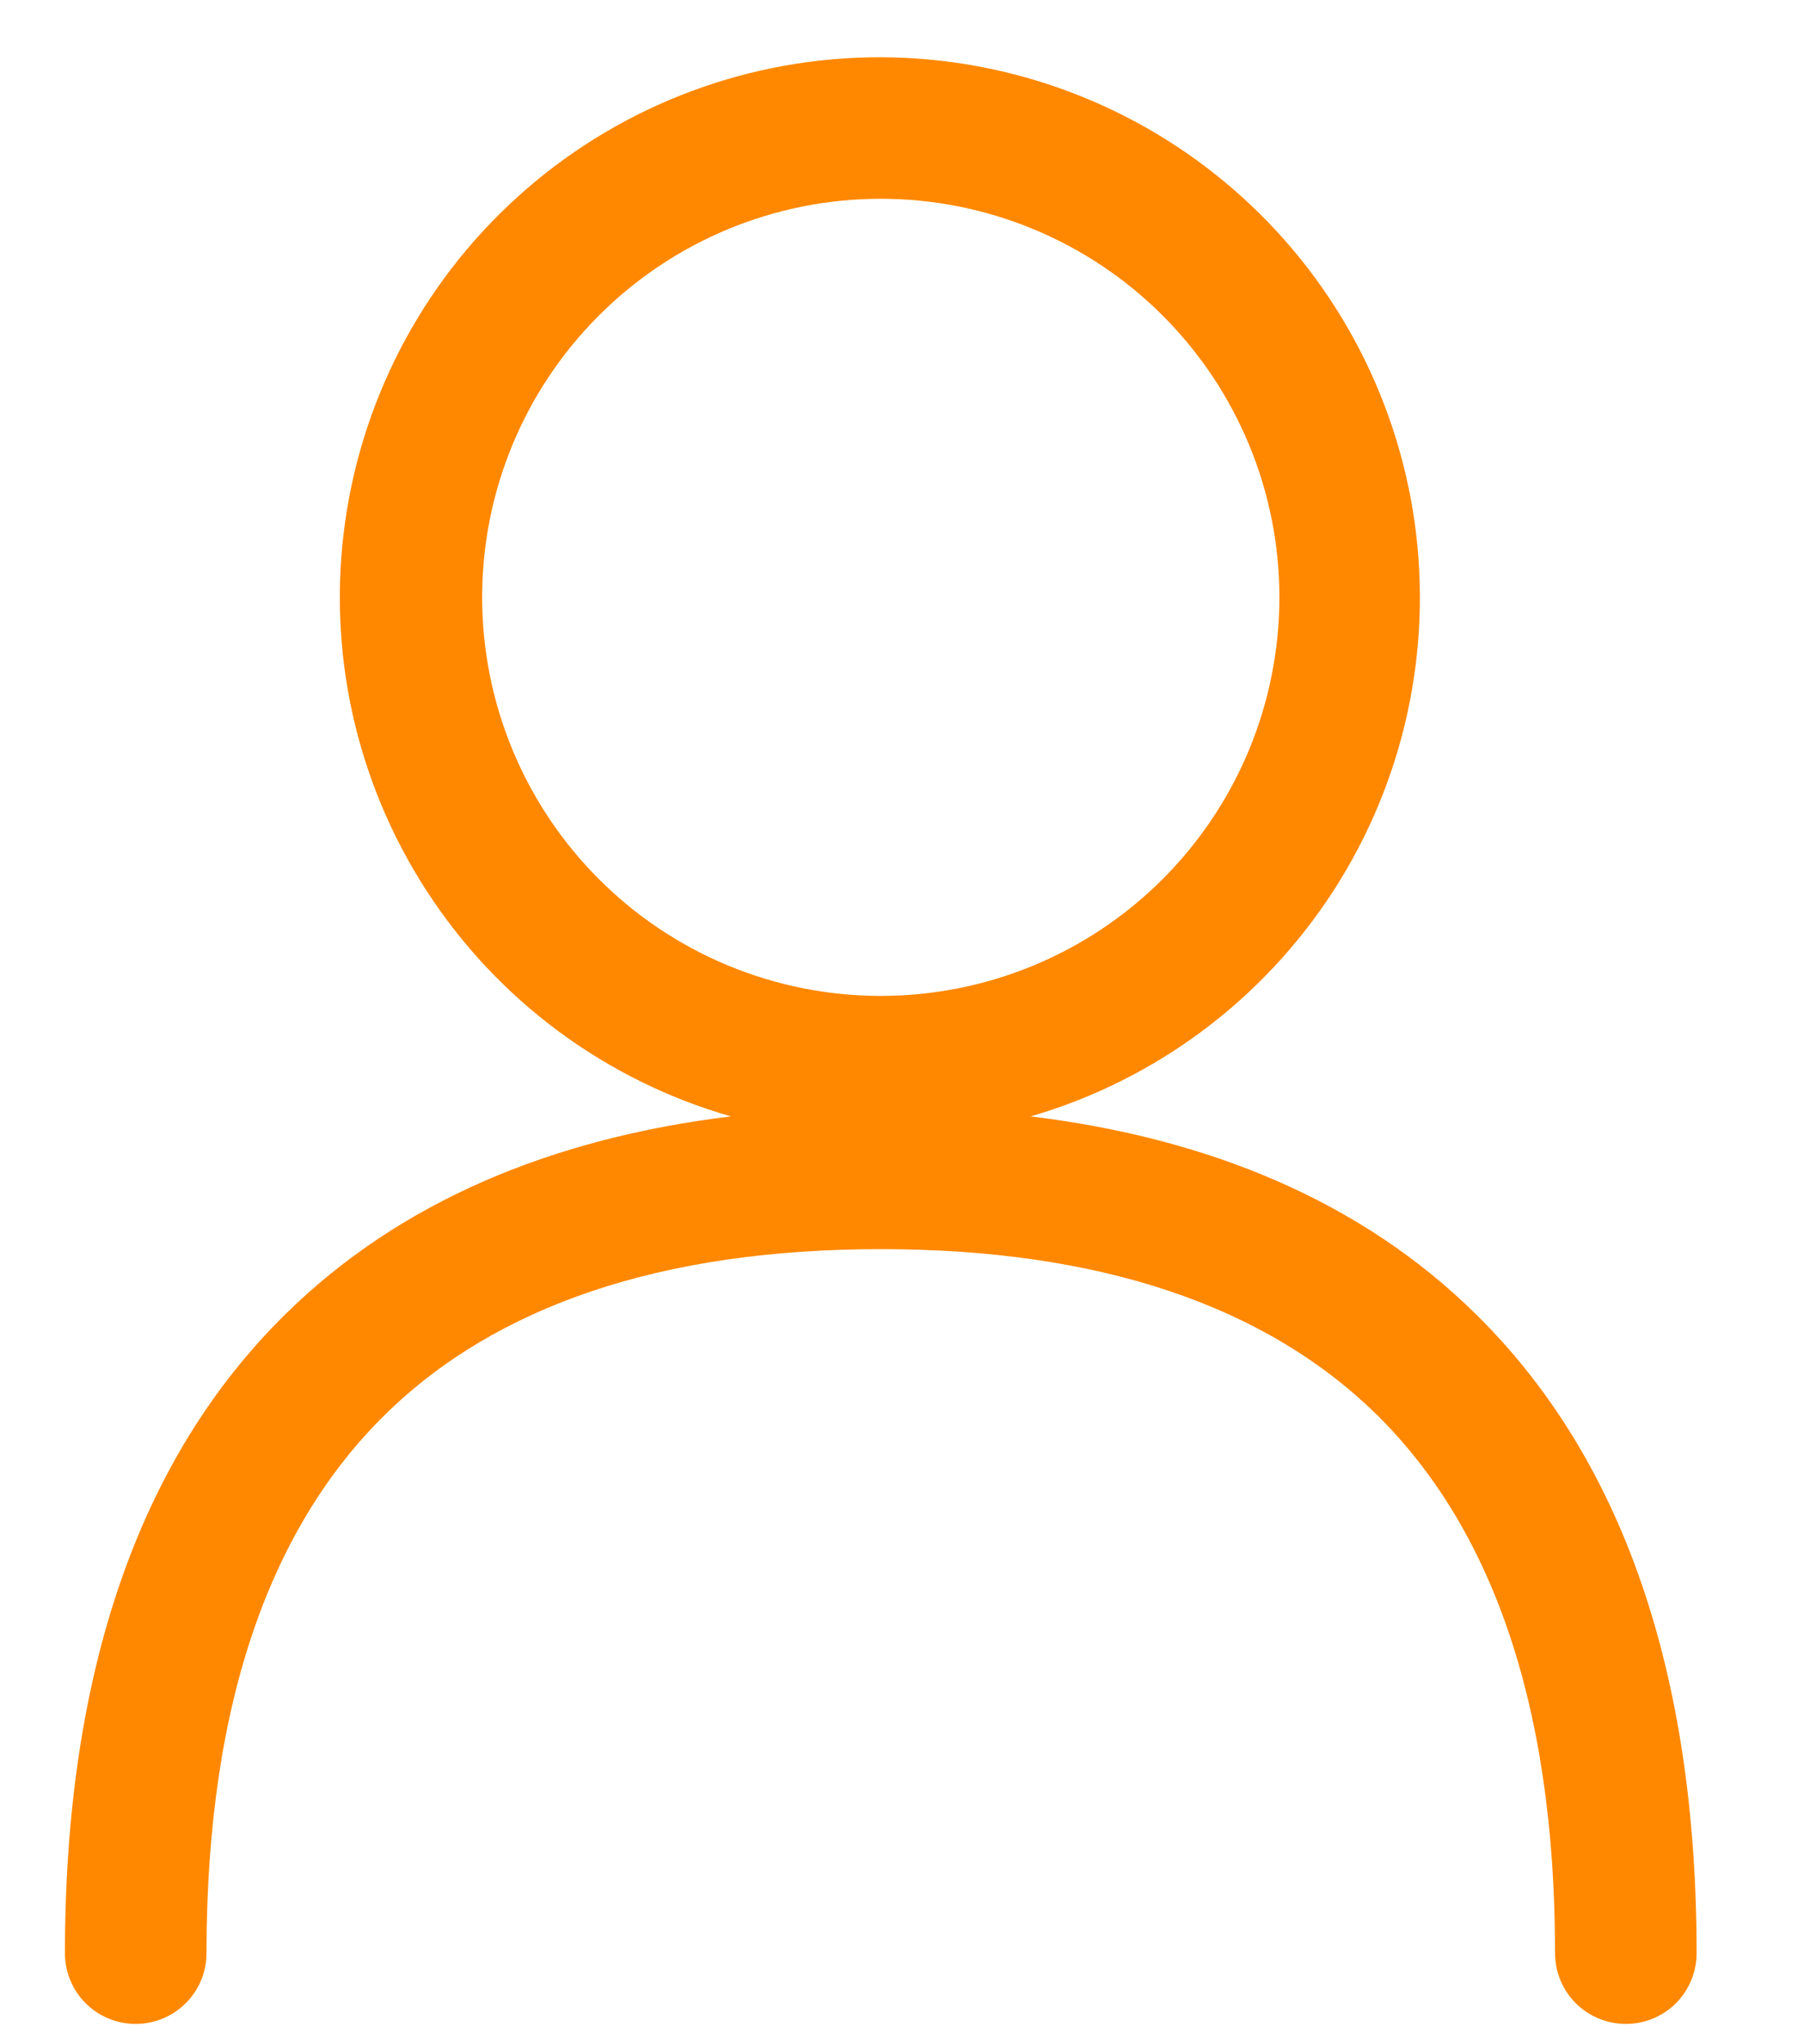 <svg width="15" height="17" viewBox="0 0 15 17" fill="none" xmlns="http://www.w3.org/2000/svg">
<path fill-rule="evenodd" clip-rule="evenodd" d="M7.323 0.476C6.24 0.474 5.193 0.864 4.375 1.574C3.556 2.284 3.022 3.265 2.87 4.338C2.718 5.411 2.959 6.502 3.549 7.411C4.138 8.32 5.036 8.985 6.077 9.284C4.598 9.464 3.329 9.987 2.372 10.93C1.155 12.128 0.54 13.913 0.54 16.243C0.54 16.399 0.602 16.549 0.712 16.659C0.822 16.769 0.972 16.831 1.128 16.831C1.284 16.831 1.434 16.769 1.544 16.659C1.655 16.549 1.717 16.399 1.717 16.243C1.717 14.111 2.278 12.674 3.199 11.767C4.121 10.859 5.498 10.388 7.323 10.388C9.149 10.388 10.526 10.859 11.45 11.767C12.369 12.675 12.93 14.111 12.93 16.243C12.93 16.399 12.992 16.549 13.102 16.659C13.213 16.769 13.363 16.831 13.519 16.831C13.675 16.831 13.825 16.769 13.935 16.659C14.045 16.549 14.107 16.399 14.107 16.243C14.107 13.913 13.491 12.129 12.273 10.93C11.319 9.988 10.049 9.464 8.57 9.284C9.608 8.982 10.501 8.315 11.088 7.407C11.674 6.499 11.913 5.41 11.762 4.34C11.61 3.27 11.078 2.29 10.263 1.581C9.448 0.871 8.404 0.479 7.323 0.476ZM4.009 4.967C4.009 4.088 4.358 3.245 4.98 2.624C5.601 2.002 6.444 1.653 7.323 1.653C8.202 1.653 9.046 2.002 9.667 2.624C10.289 3.245 10.638 4.088 10.638 4.967C10.638 5.846 10.289 6.689 9.667 7.311C9.046 7.933 8.202 8.282 7.323 8.282C6.444 8.282 5.601 7.933 4.98 7.311C4.358 6.689 4.009 5.846 4.009 4.967Z" fill="#FF8800"/>
</svg>
